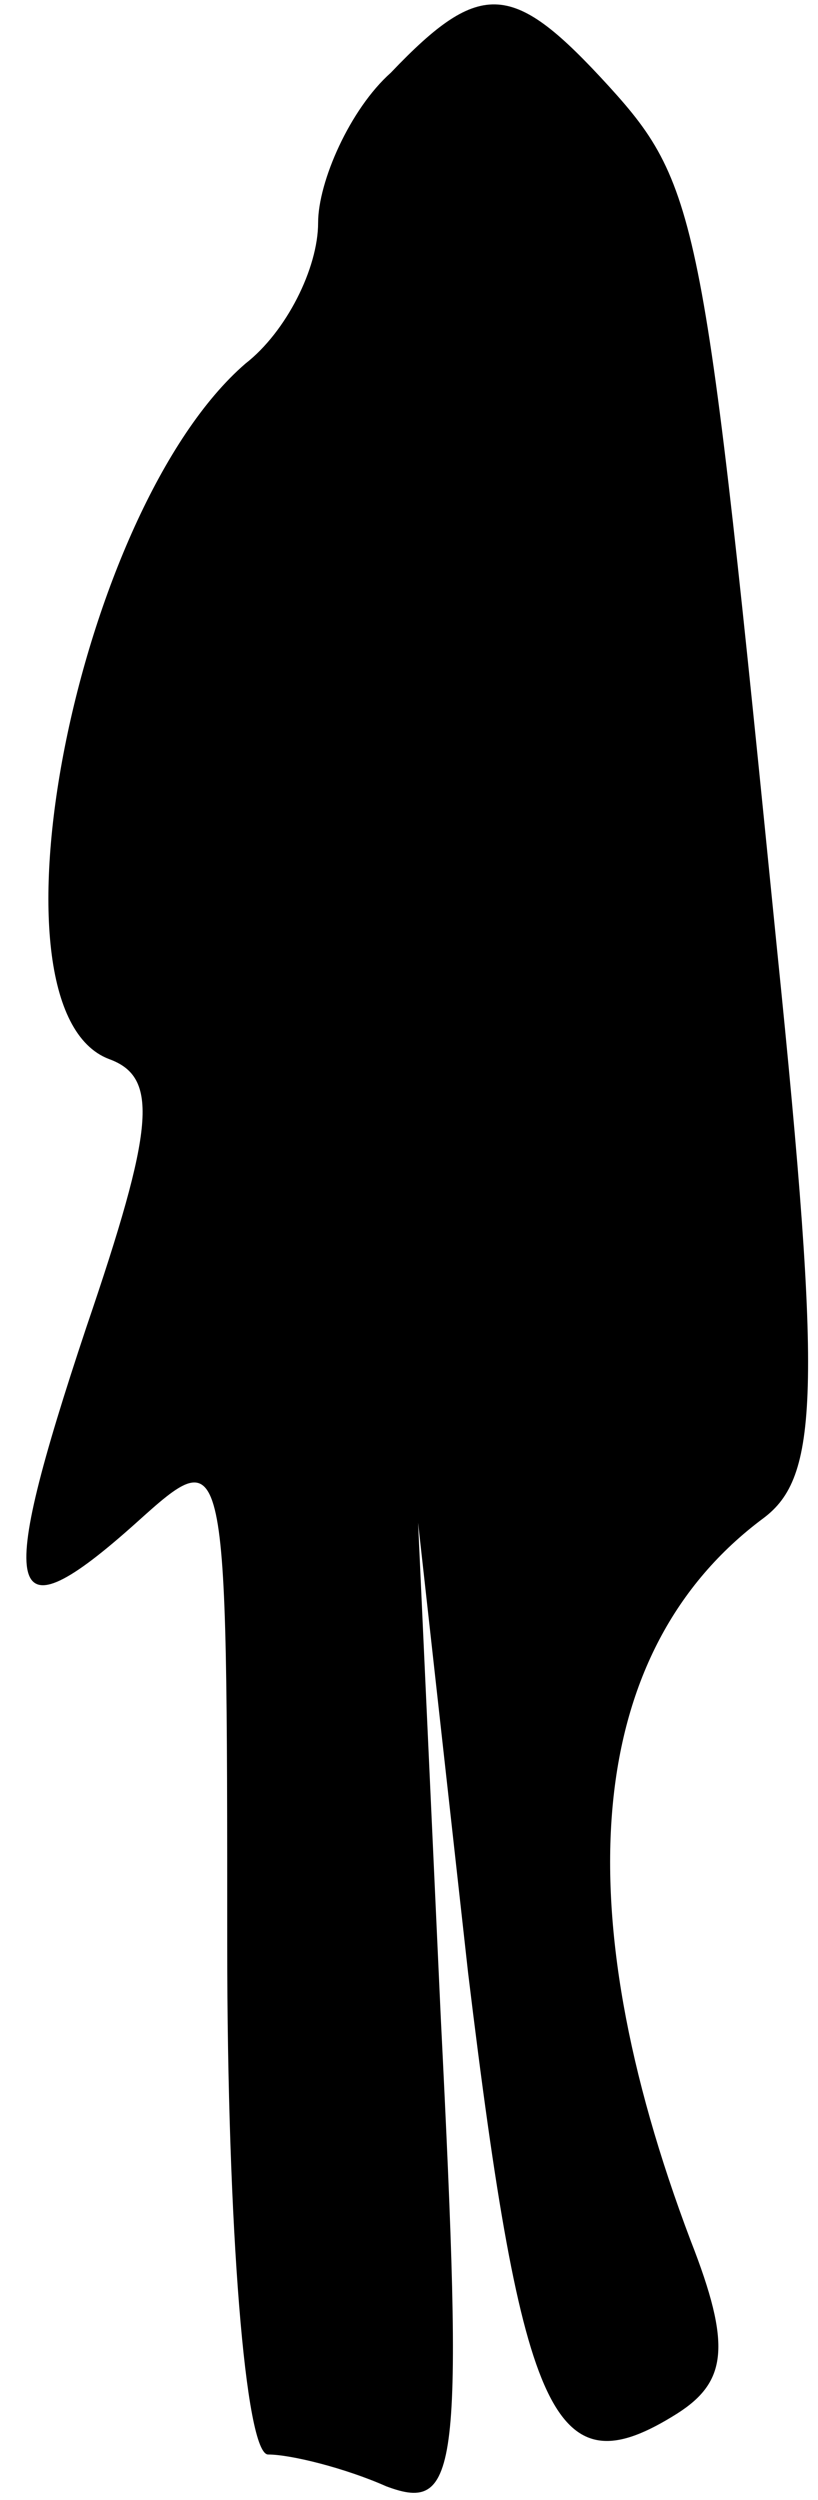 <?xml version="1.0" standalone="no"?>
<!DOCTYPE svg PUBLIC "-//W3C//DTD SVG 20010904//EN"
 "http://www.w3.org/TR/2001/REC-SVG-20010904/DTD/svg10.dtd">
<svg version="1.0" xmlns="http://www.w3.org/2000/svg"
 width="18pt" height="55pt" viewBox="0 0 18 55"
 preserveAspectRatio="xMidYMid meet">
<g transform="translate(0,55) scale(0.1,-0.1)"
fill="#000000" stroke="none">
<path fill="#000000" stroke="none" d="M86 534 c-9 -8 -16 -24 -16 -33 0 -10
-7 -24 -16 -31 -37 -32 -59 -142 -30 -153 11 -4 10 -15 -5 -59 -20 -60 -18
-69 11 -43 20 18 20 18 20 -93 0 -62 4 -112 9 -112 5 0 17 -3 26 -7 16 -6 17
3 12 103 l-5 109 11 -99 c12 -99 19 -114 46 -97 11 7 12 15 3 38 -28 74 -23
130 16 159 12 9 13 27 3 125 -16 160 -17 168 -37 190 -21 23 -28 24 -48 3z"/>
</g>
</svg>
